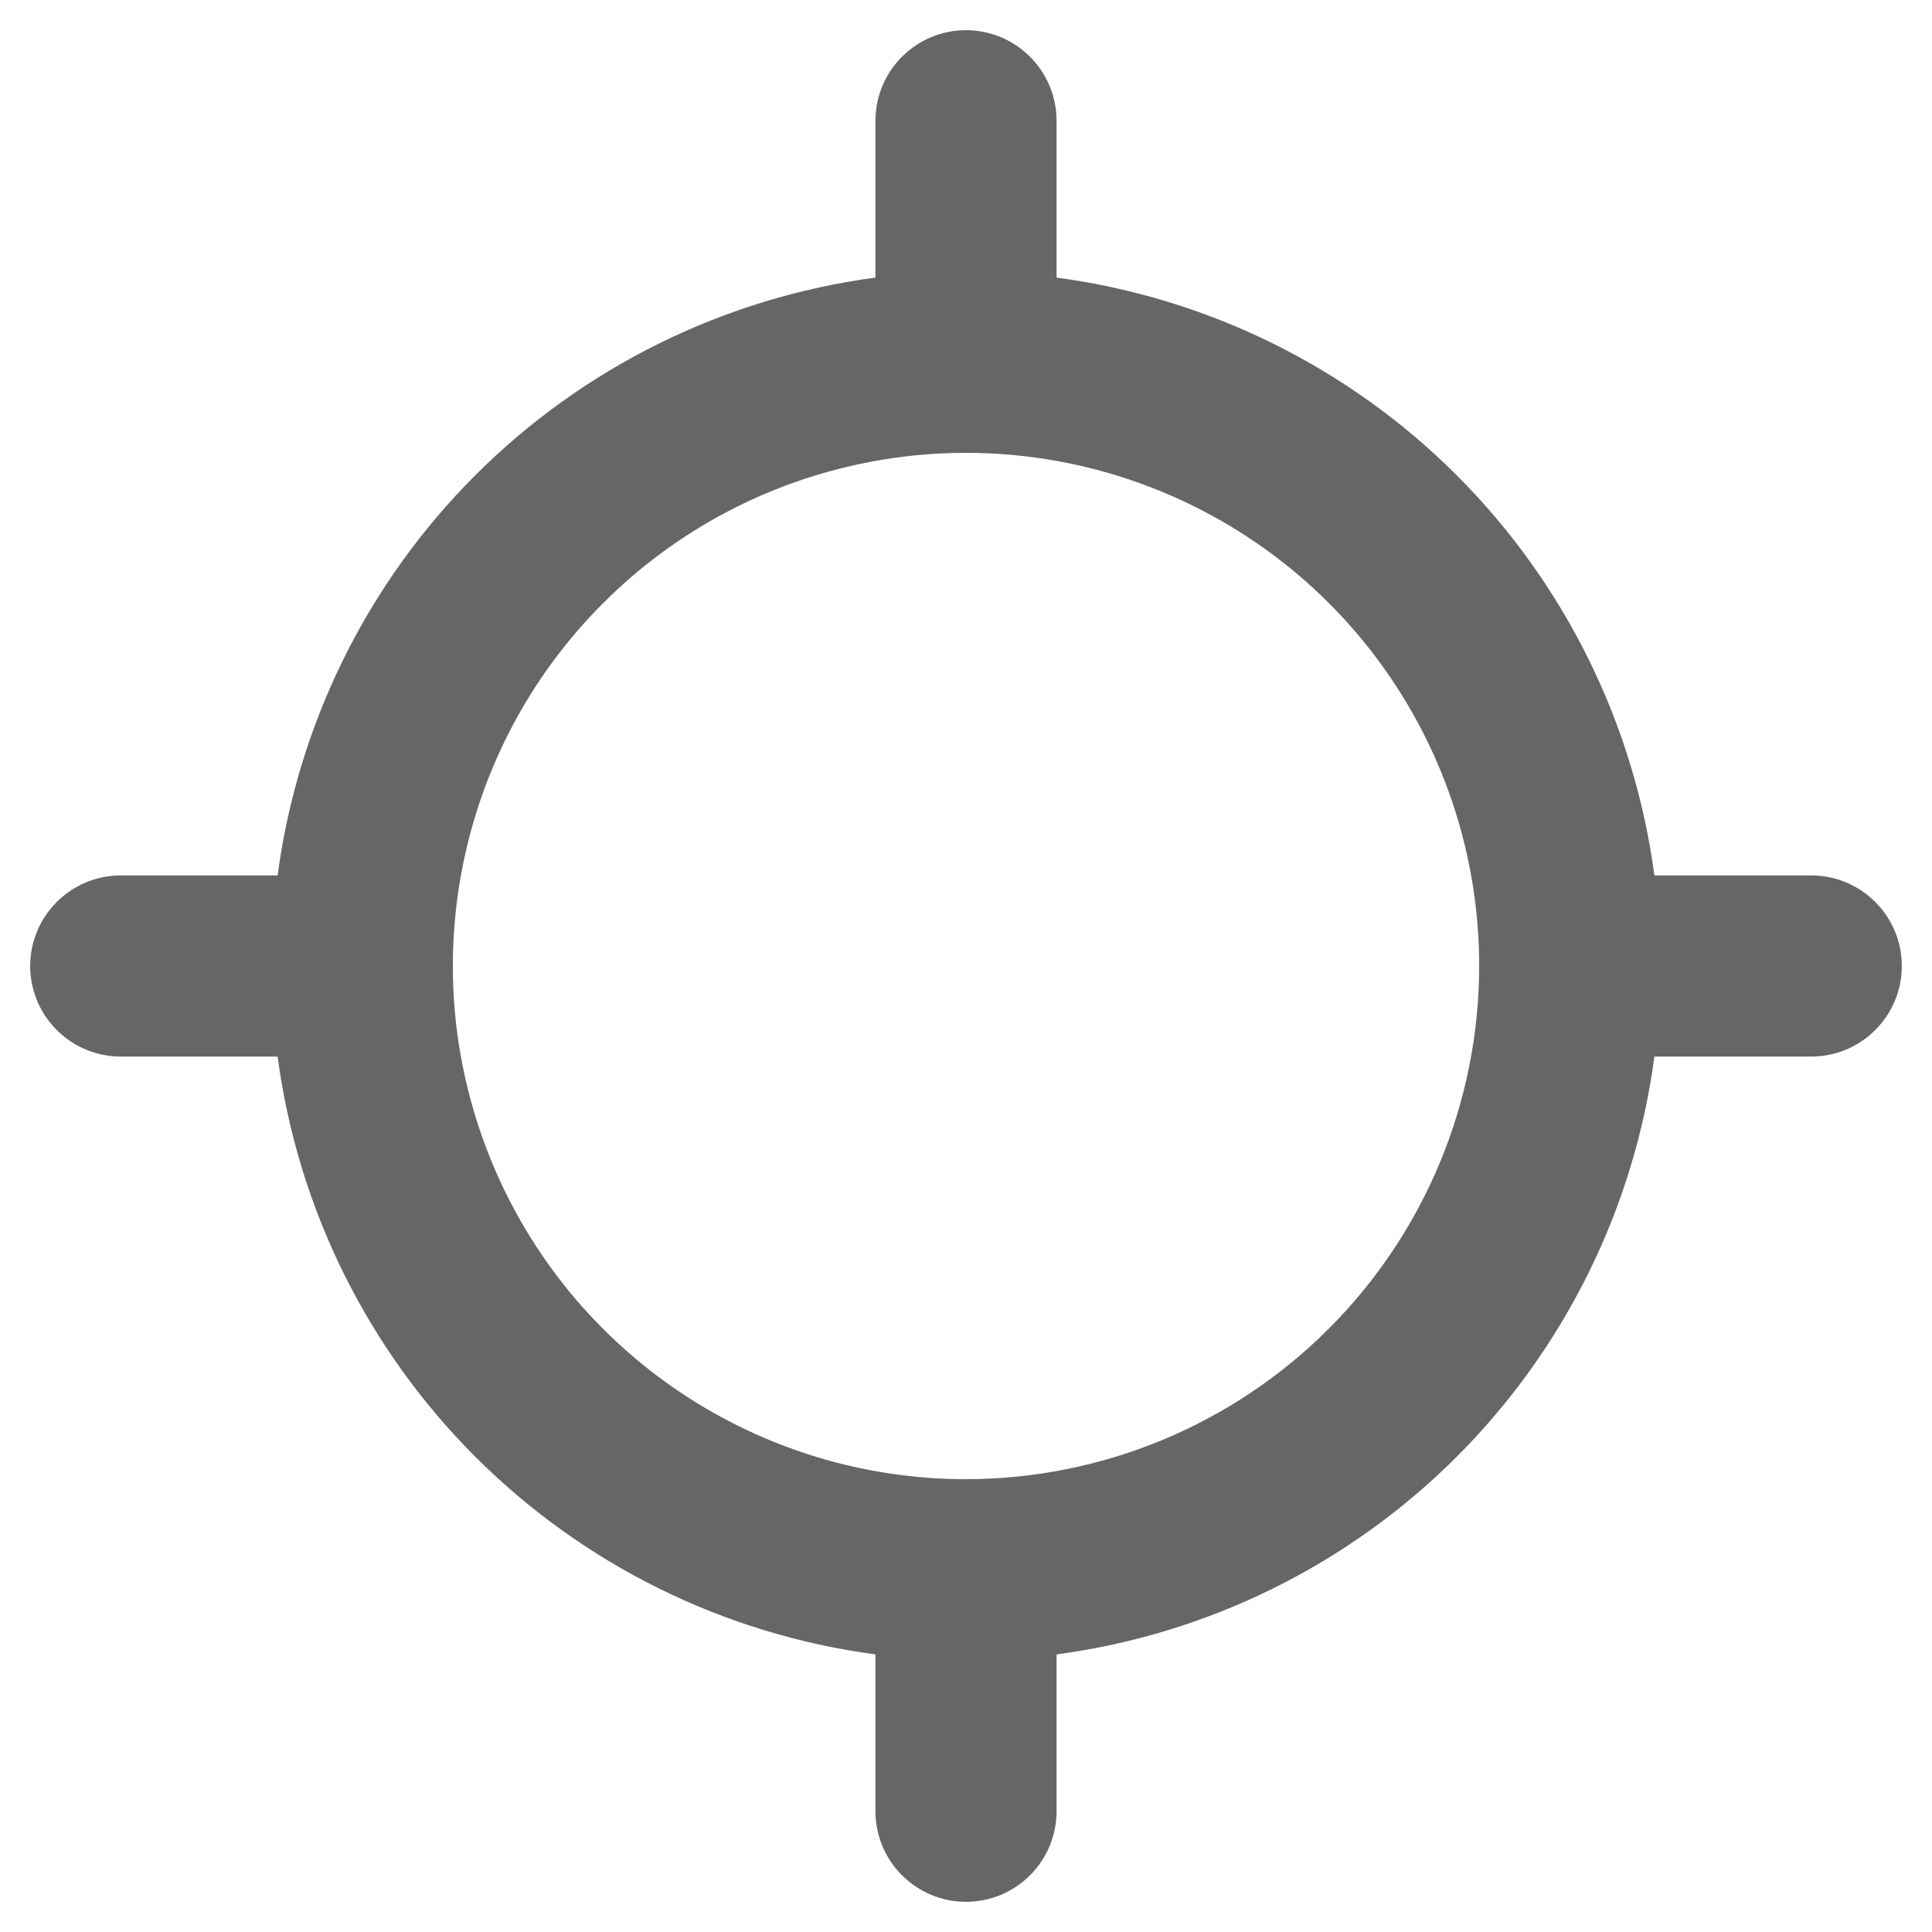 <svg width="16" height="16" viewBox="0 0 16 16" fill="none" xmlns="http://www.w3.org/2000/svg">
<path d="M15 7.25H13.701C13.534 5.996 12.959 4.831 12.064 3.936C11.169 3.041 10.004 2.466 8.75 2.299V1C8.75 0.801 8.671 0.61 8.53 0.47C8.39 0.329 8.199 0.25 8 0.25C7.801 0.25 7.61 0.329 7.47 0.47C7.329 0.61 7.25 0.801 7.25 1V2.299C5.996 2.466 4.831 3.041 3.936 3.936C3.041 4.831 2.466 5.996 2.299 7.25H1C0.801 7.25 0.61 7.329 0.47 7.47C0.329 7.61 0.25 7.801 0.25 8C0.25 8.199 0.329 8.39 0.47 8.53C0.61 8.671 0.801 8.75 1 8.75H2.299C2.466 10.004 3.041 11.169 3.936 12.064C4.831 12.959 5.996 13.534 7.25 13.701V15C7.25 15.199 7.329 15.39 7.47 15.53C7.61 15.671 7.801 15.75 8 15.75C8.199 15.75 8.39 15.671 8.53 15.53C8.671 15.39 8.75 15.199 8.75 15V13.701C10.004 13.534 11.169 12.959 12.064 12.064C12.959 11.169 13.534 10.004 13.701 8.75H15C15.199 8.75 15.39 8.671 15.53 8.53C15.671 8.39 15.75 8.199 15.75 8C15.75 7.801 15.671 7.61 15.53 7.47C15.39 7.329 15.199 7.25 15 7.25ZM8 12.25C7.159 12.25 6.338 12.001 5.639 11.534C4.94 11.067 4.395 10.403 4.074 9.626C3.752 8.85 3.668 7.995 3.832 7.171C3.996 6.346 4.4 5.589 4.995 4.995C5.589 4.4 6.346 3.996 7.171 3.832C7.995 3.668 8.85 3.752 9.626 4.074C10.403 4.395 11.067 4.94 11.534 5.639C12.001 6.338 12.25 7.159 12.25 8C12.249 9.127 11.801 10.207 11.004 11.004C10.207 11.801 9.127 12.249 8 12.25Z" fill="#666667"/>
</svg>
